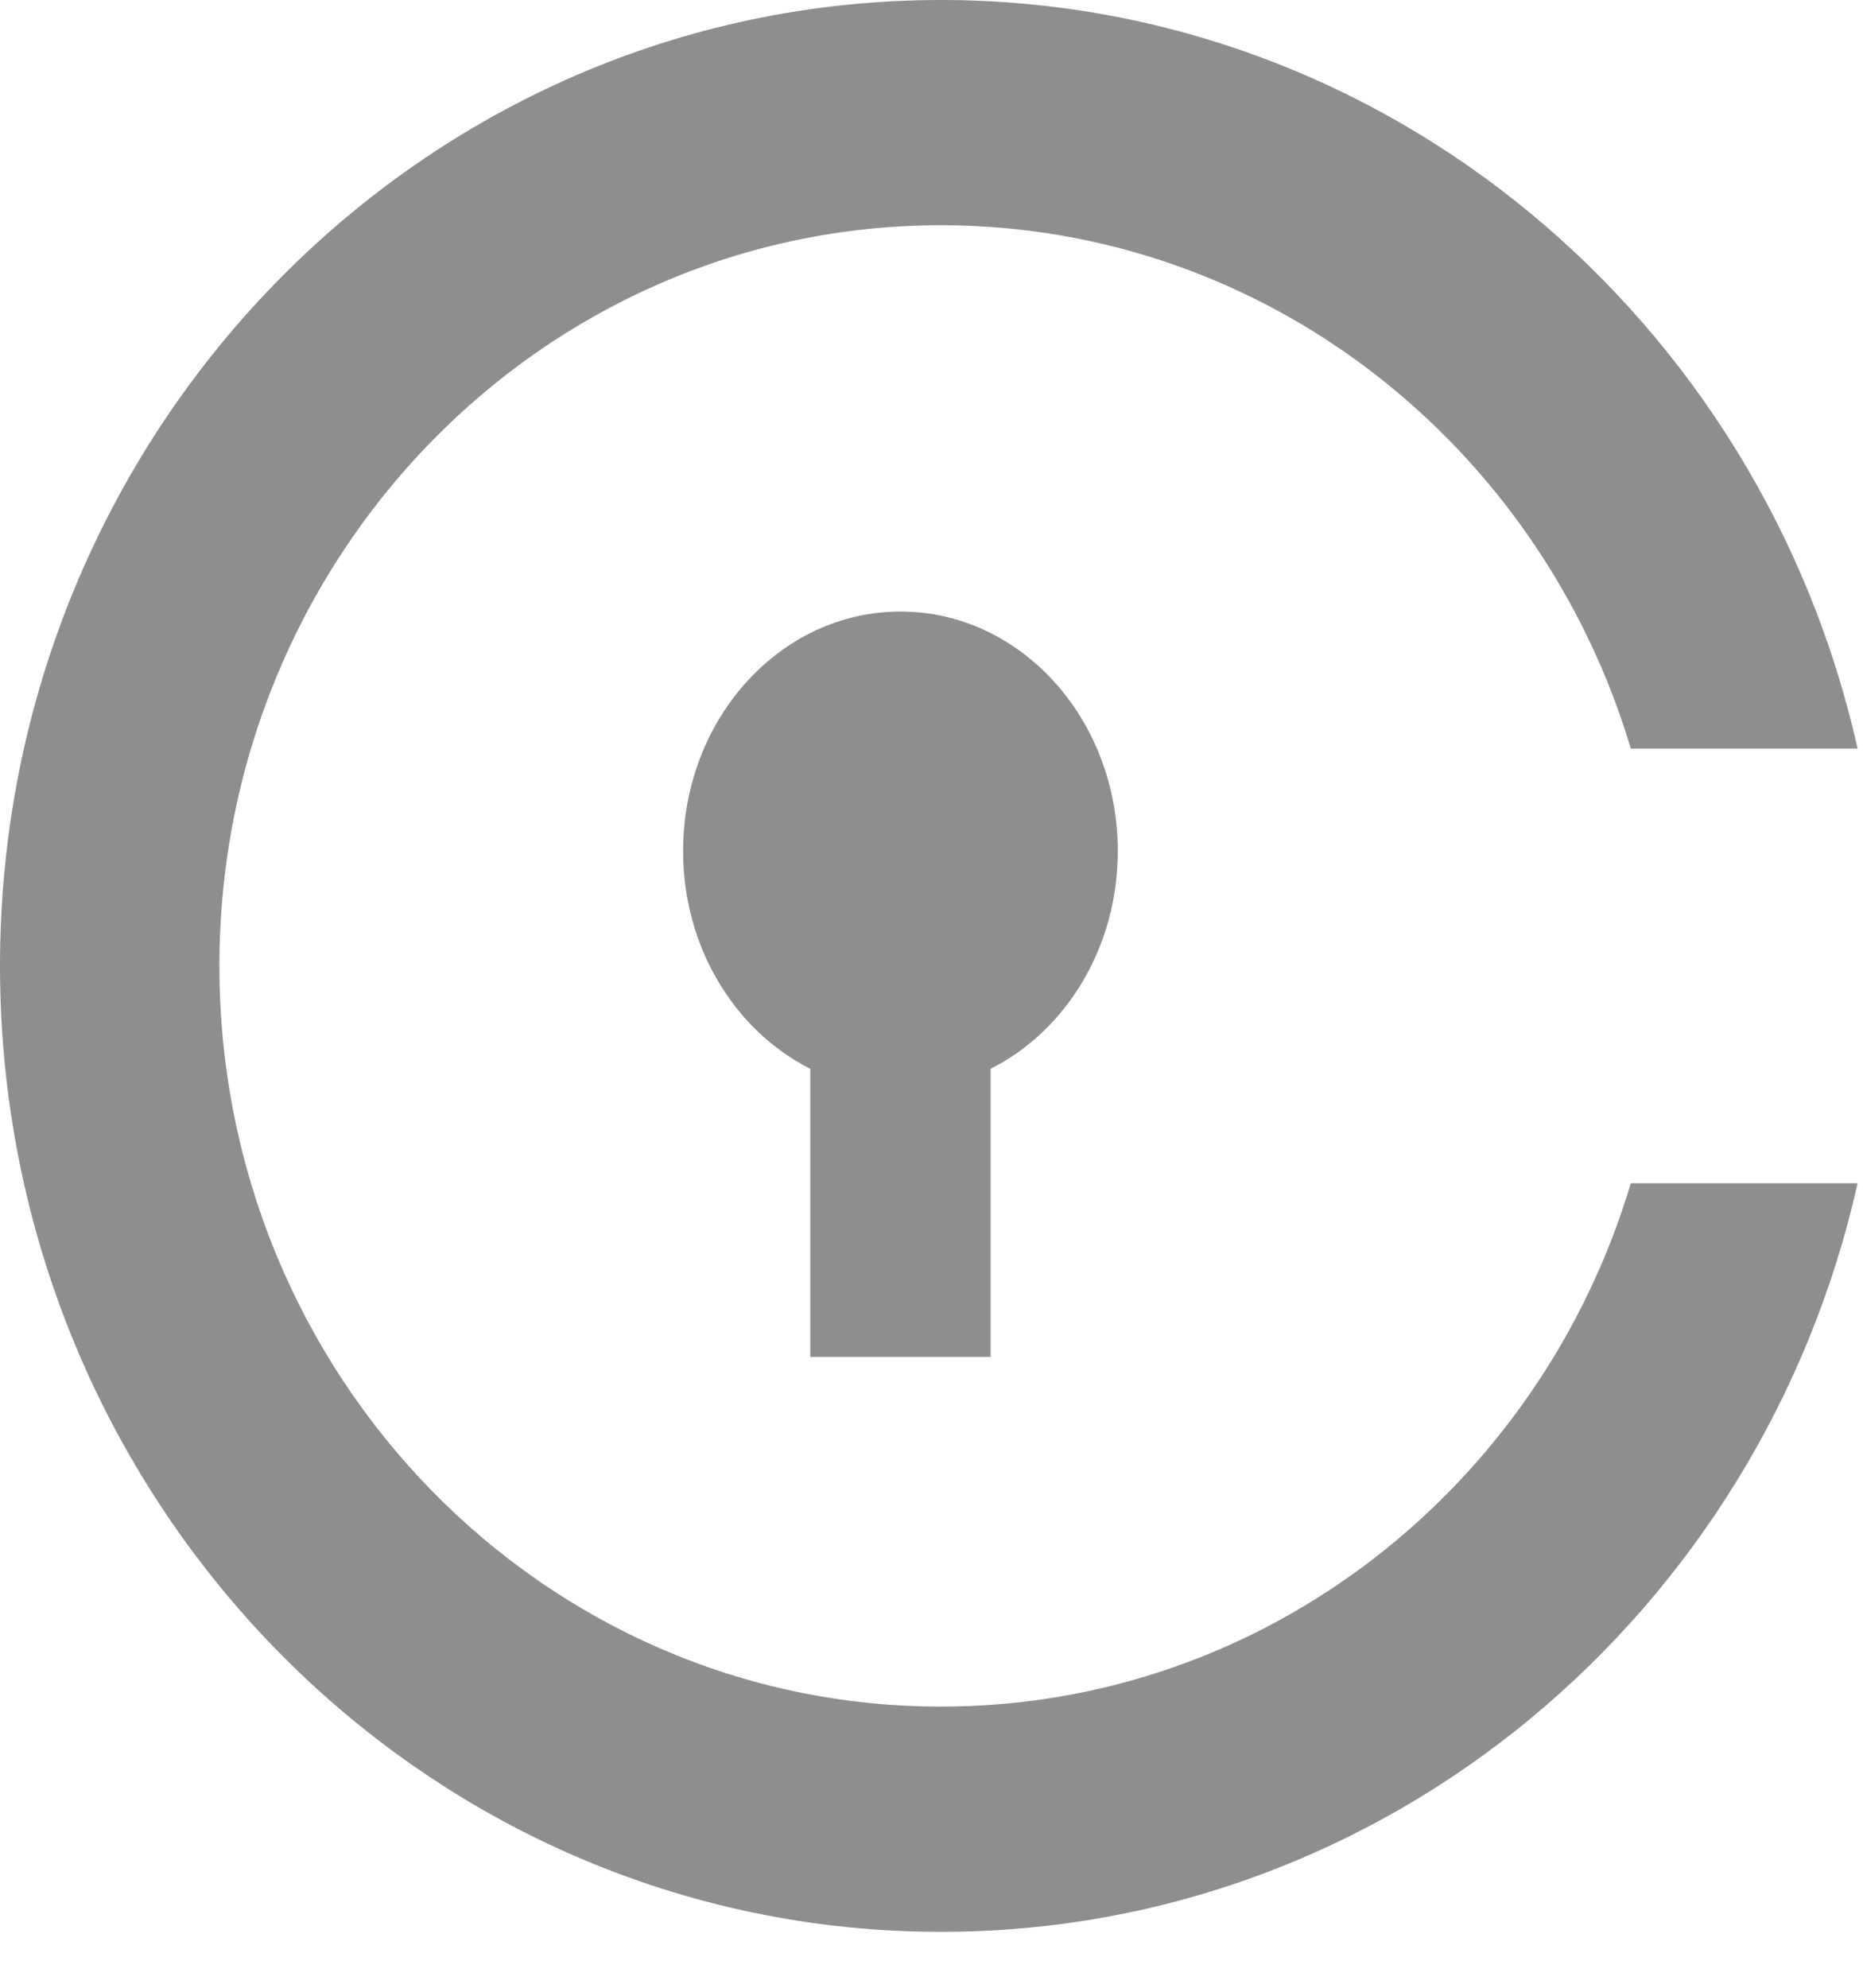 <?xml version="1.0" encoding="UTF-8"?>
<svg width="30px" height="32px" viewBox="0 0 30 32" version="1.1" xmlns="http://www.w3.org/2000/svg" xmlns:xlink="http://www.w3.org/1999/xlink">
    <!-- Generator: sketchtool 47.1 (45422) - http://www.bohemiancoding.com/sketch -->
    <title>98BCDA38-D80D-471B-8471-CE4E6578009A</title>
    <desc>Created with sketchtool.</desc>
    <defs></defs>
    <g id="Layout" stroke="none" stroke-width="1" fill="none" fill-rule="evenodd">
        <g id="1-screen" transform="translate(-216, -1008)" fill="#8E8E8E">
            <g id="Aquired-for" transform="translate(48, 971)">
                <path d="M186,50.701 C186,52.259 185.16,53.598 183.952,54.206 L183.952,58.845 L181.048,58.845 L181.048,54.206 C179.841,53.598 179,52.259 179,50.701 C179,48.571 180.567,46.845 182.5,46.845 C184.433,46.845 186,48.571 186,50.701 Z M194.261,56.049 L197.913,56.049 C196.366,62.951 190.347,68.1 183.152,68.1 C174.784,68.1 168,61.138 168,52.55 C168,43.962 174.784,37 183.152,37 C190.347,37 196.366,42.149 197.913,49.051 L194.261,49.051 C192.804,44.173 188.382,40.626 183.152,40.626 C176.735,40.626 171.533,45.965 171.533,52.55 C171.533,59.136 176.735,64.474 183.152,64.474 C188.382,64.474 192.804,60.927 194.261,56.049 Z" id="Combined-Shape"></path>
            </g>
        </g>
    </g>
</svg>